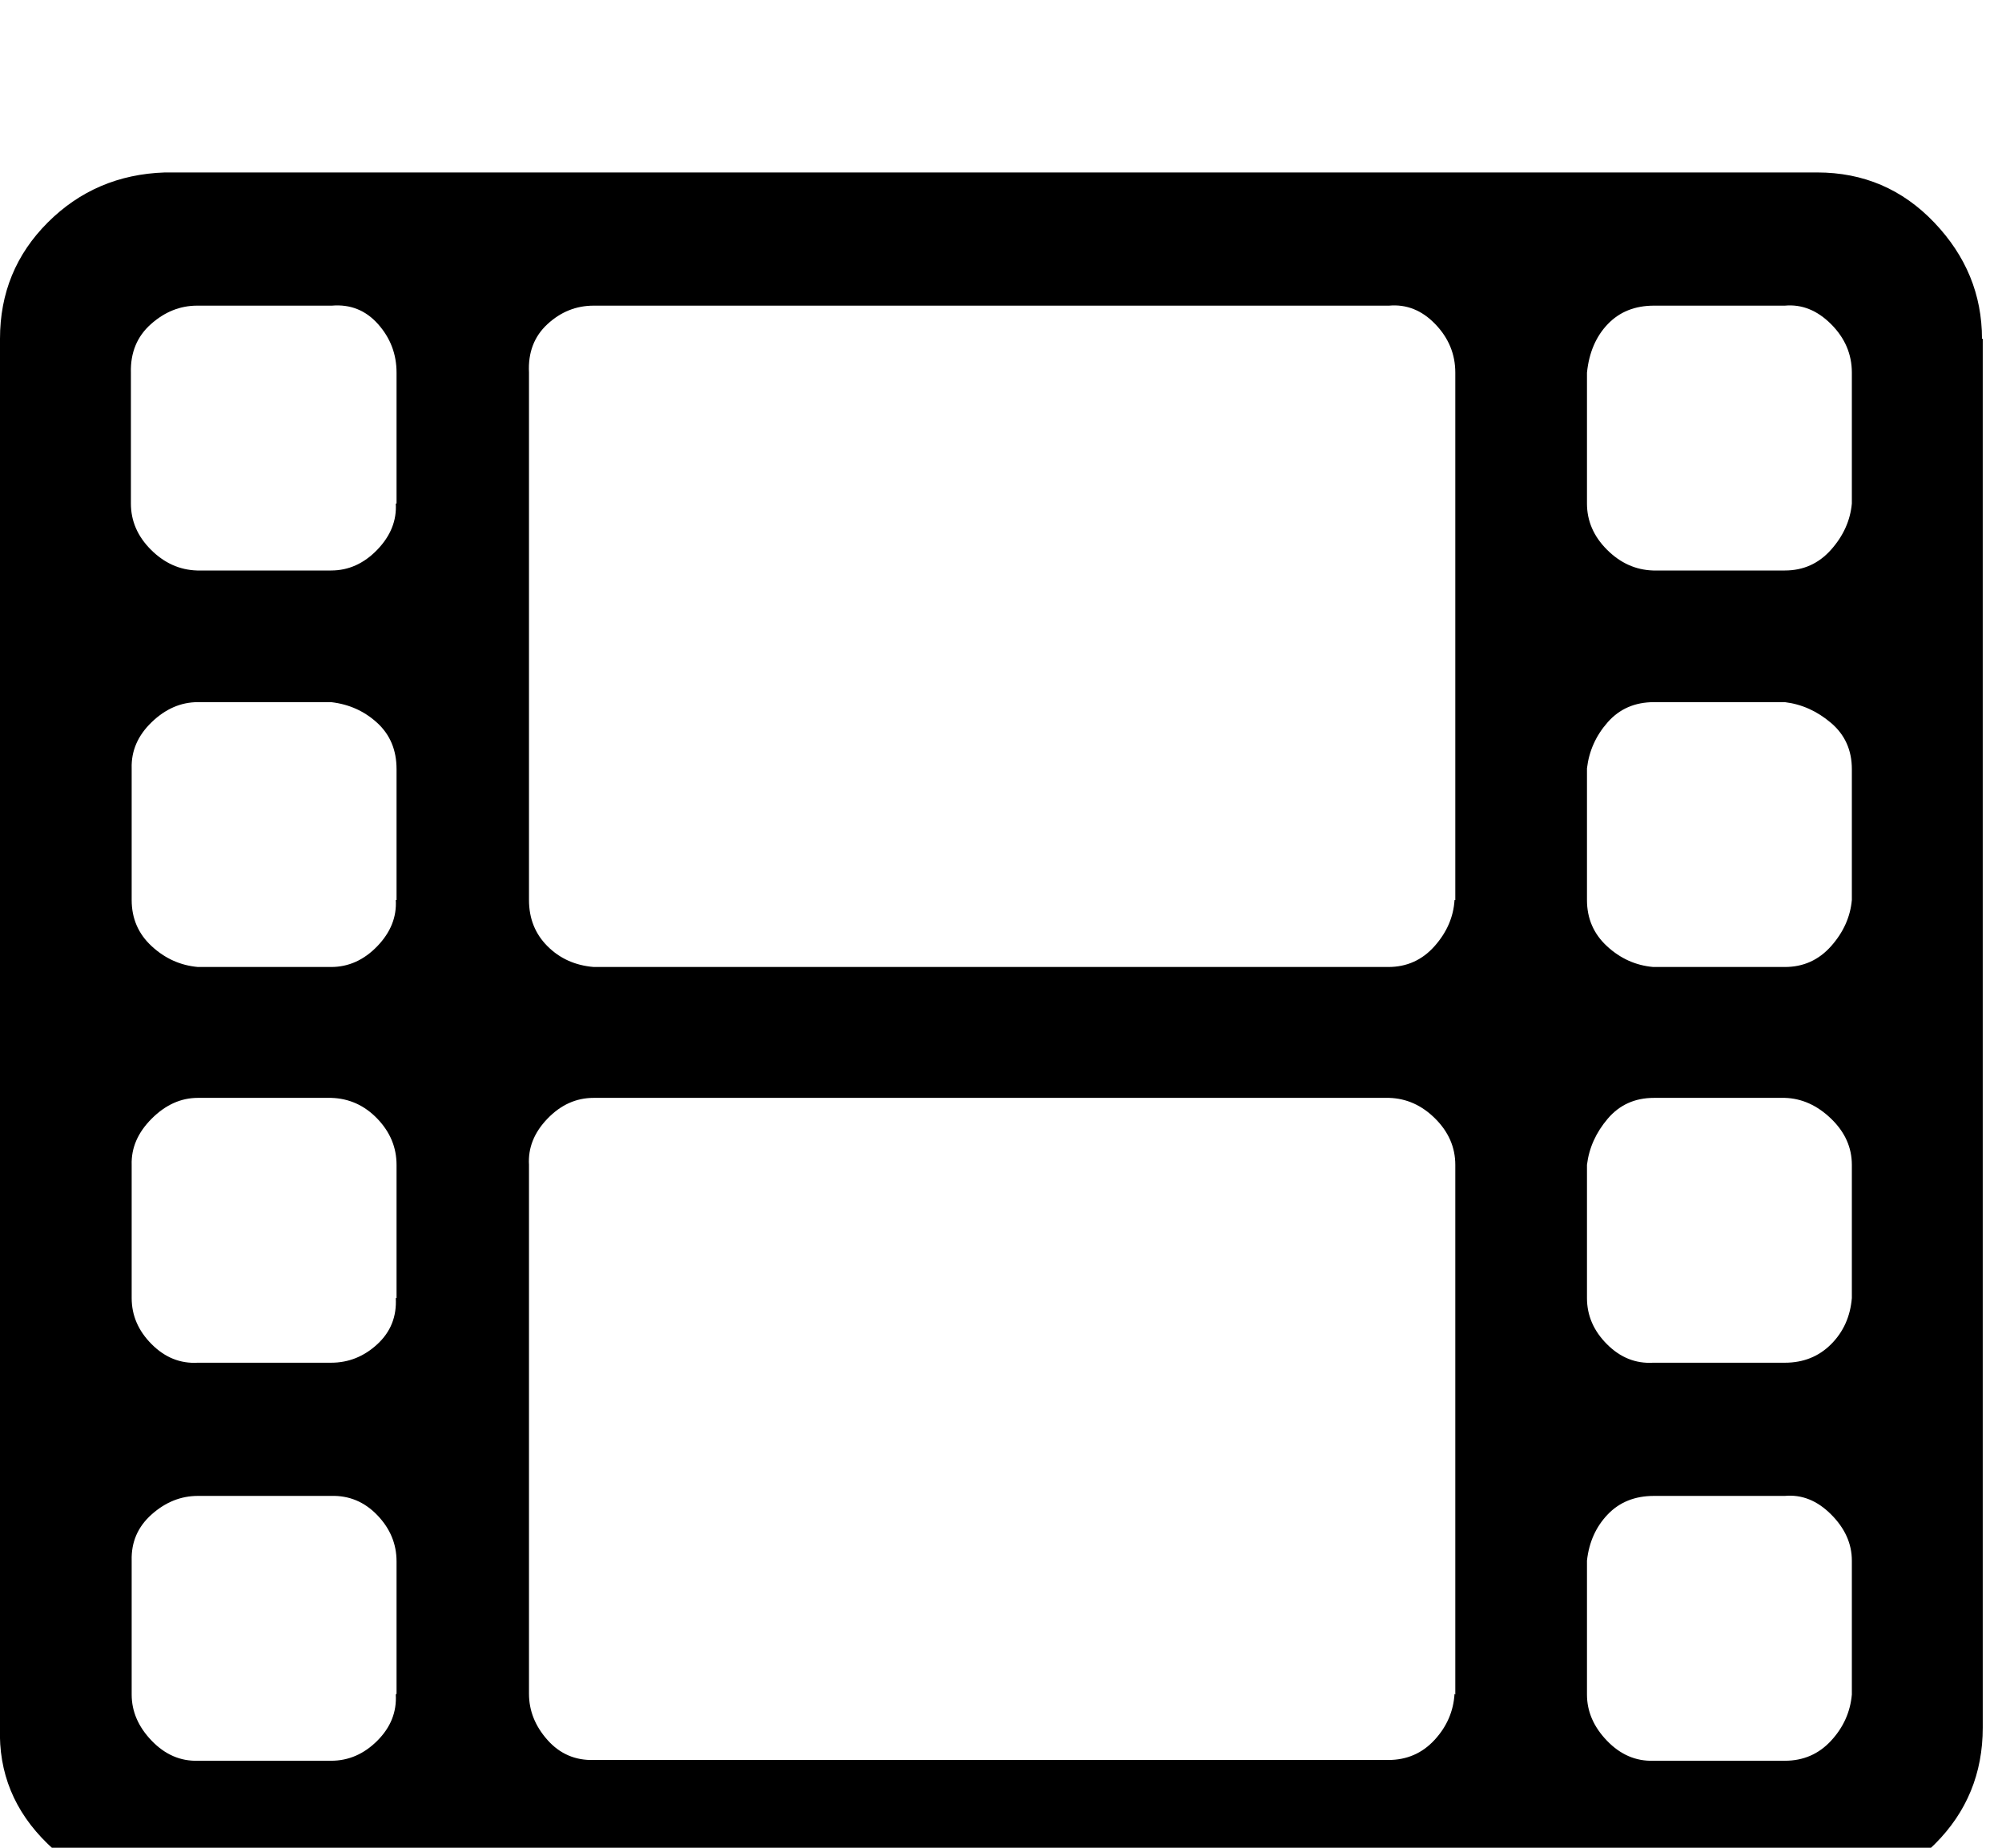 <svg xmlns="http://www.w3.org/2000/svg" viewBox="0 0 26 24"><path d="M5.15 22v-1.72q0-.34-.25-.6t-.6-.25H2.57q-.33 0-.6.24t-.26.6v1.74q0 .33.26.6t.6.26H4.3q.34 0 .6-.26t.24-.6zm0-5.14v-1.73q0-.34-.25-.6t-.6-.27H2.57q-.33 0-.6.27t-.26.6v1.73q0 .34.26.6t.6.24H4.3q.34 0 .6-.24t.24-.6zm0-5.17v-1.7q0-.37-.25-.6t-.6-.27H2.57q-.33 0-.6.26t-.26.6v1.71q0 .36.26.6t.6.27H4.3q.34 0 .6-.27t.24-.6zM18.9 22.01v-6.88q0-.34-.26-.6t-.6-.27H7.71q-.34 0-.6.27t-.24.6V22q0 .33.24.6t.6.26h10.32q.36 0 .6-.26t.26-.6zM5.15 6.54v-1.7q0-.36-.24-.63t-.6-.24H2.56q-.33 0-.6.24t-.26.63v1.7q0 .34.26.6t.6.27H4.3q.34 0 .6-.27t.24-.6zm18.9 15.47v-1.74q0-.33-.27-.6t-.6-.24h-1.7q-.37 0-.6.24t-.27.6v1.74q0 .33.26.6t.6.26h1.71q.36 0 .6-.26t.27-.6zM18.9 11.69V4.84q0-.36-.26-.63t-.6-.24H7.71q-.34 0-.6.24t-.24.63v6.85q0 .36.24.6t.6.27h10.32q.36 0 .6-.27t.26-.6zm5.15 5.17v-1.73q0-.34-.27-.6t-.6-.27h-1.7q-.37 0-.6.27t-.27.6v1.73q0 .34.26.6t.6.24h1.71q.36 0 .6-.24t.27-.6zm0-5.17v-1.7q0-.37-.27-.6t-.6-.27h-1.7q-.37 0-.6.26t-.27.6v1.71q0 .36.26.6t.6.27h1.71q.36 0 .6-.27t.27-.6zm0-5.15v-1.7q0-.36-.27-.63t-.6-.24h-1.7q-.37 0-.6.24t-.27.63v1.7q0 .34.26.6t.6.27h1.71q.36 0 .6-.27t.27-.6zm1.7-2.14v18.04q0 .89-.62 1.51t-1.52.63H2.14q-.87 0-1.52-.63T0 22.44V4.4q0-.89.62-1.51t1.52-.65H23.6q.9 0 1.52.65t.62 1.51z"/></svg>